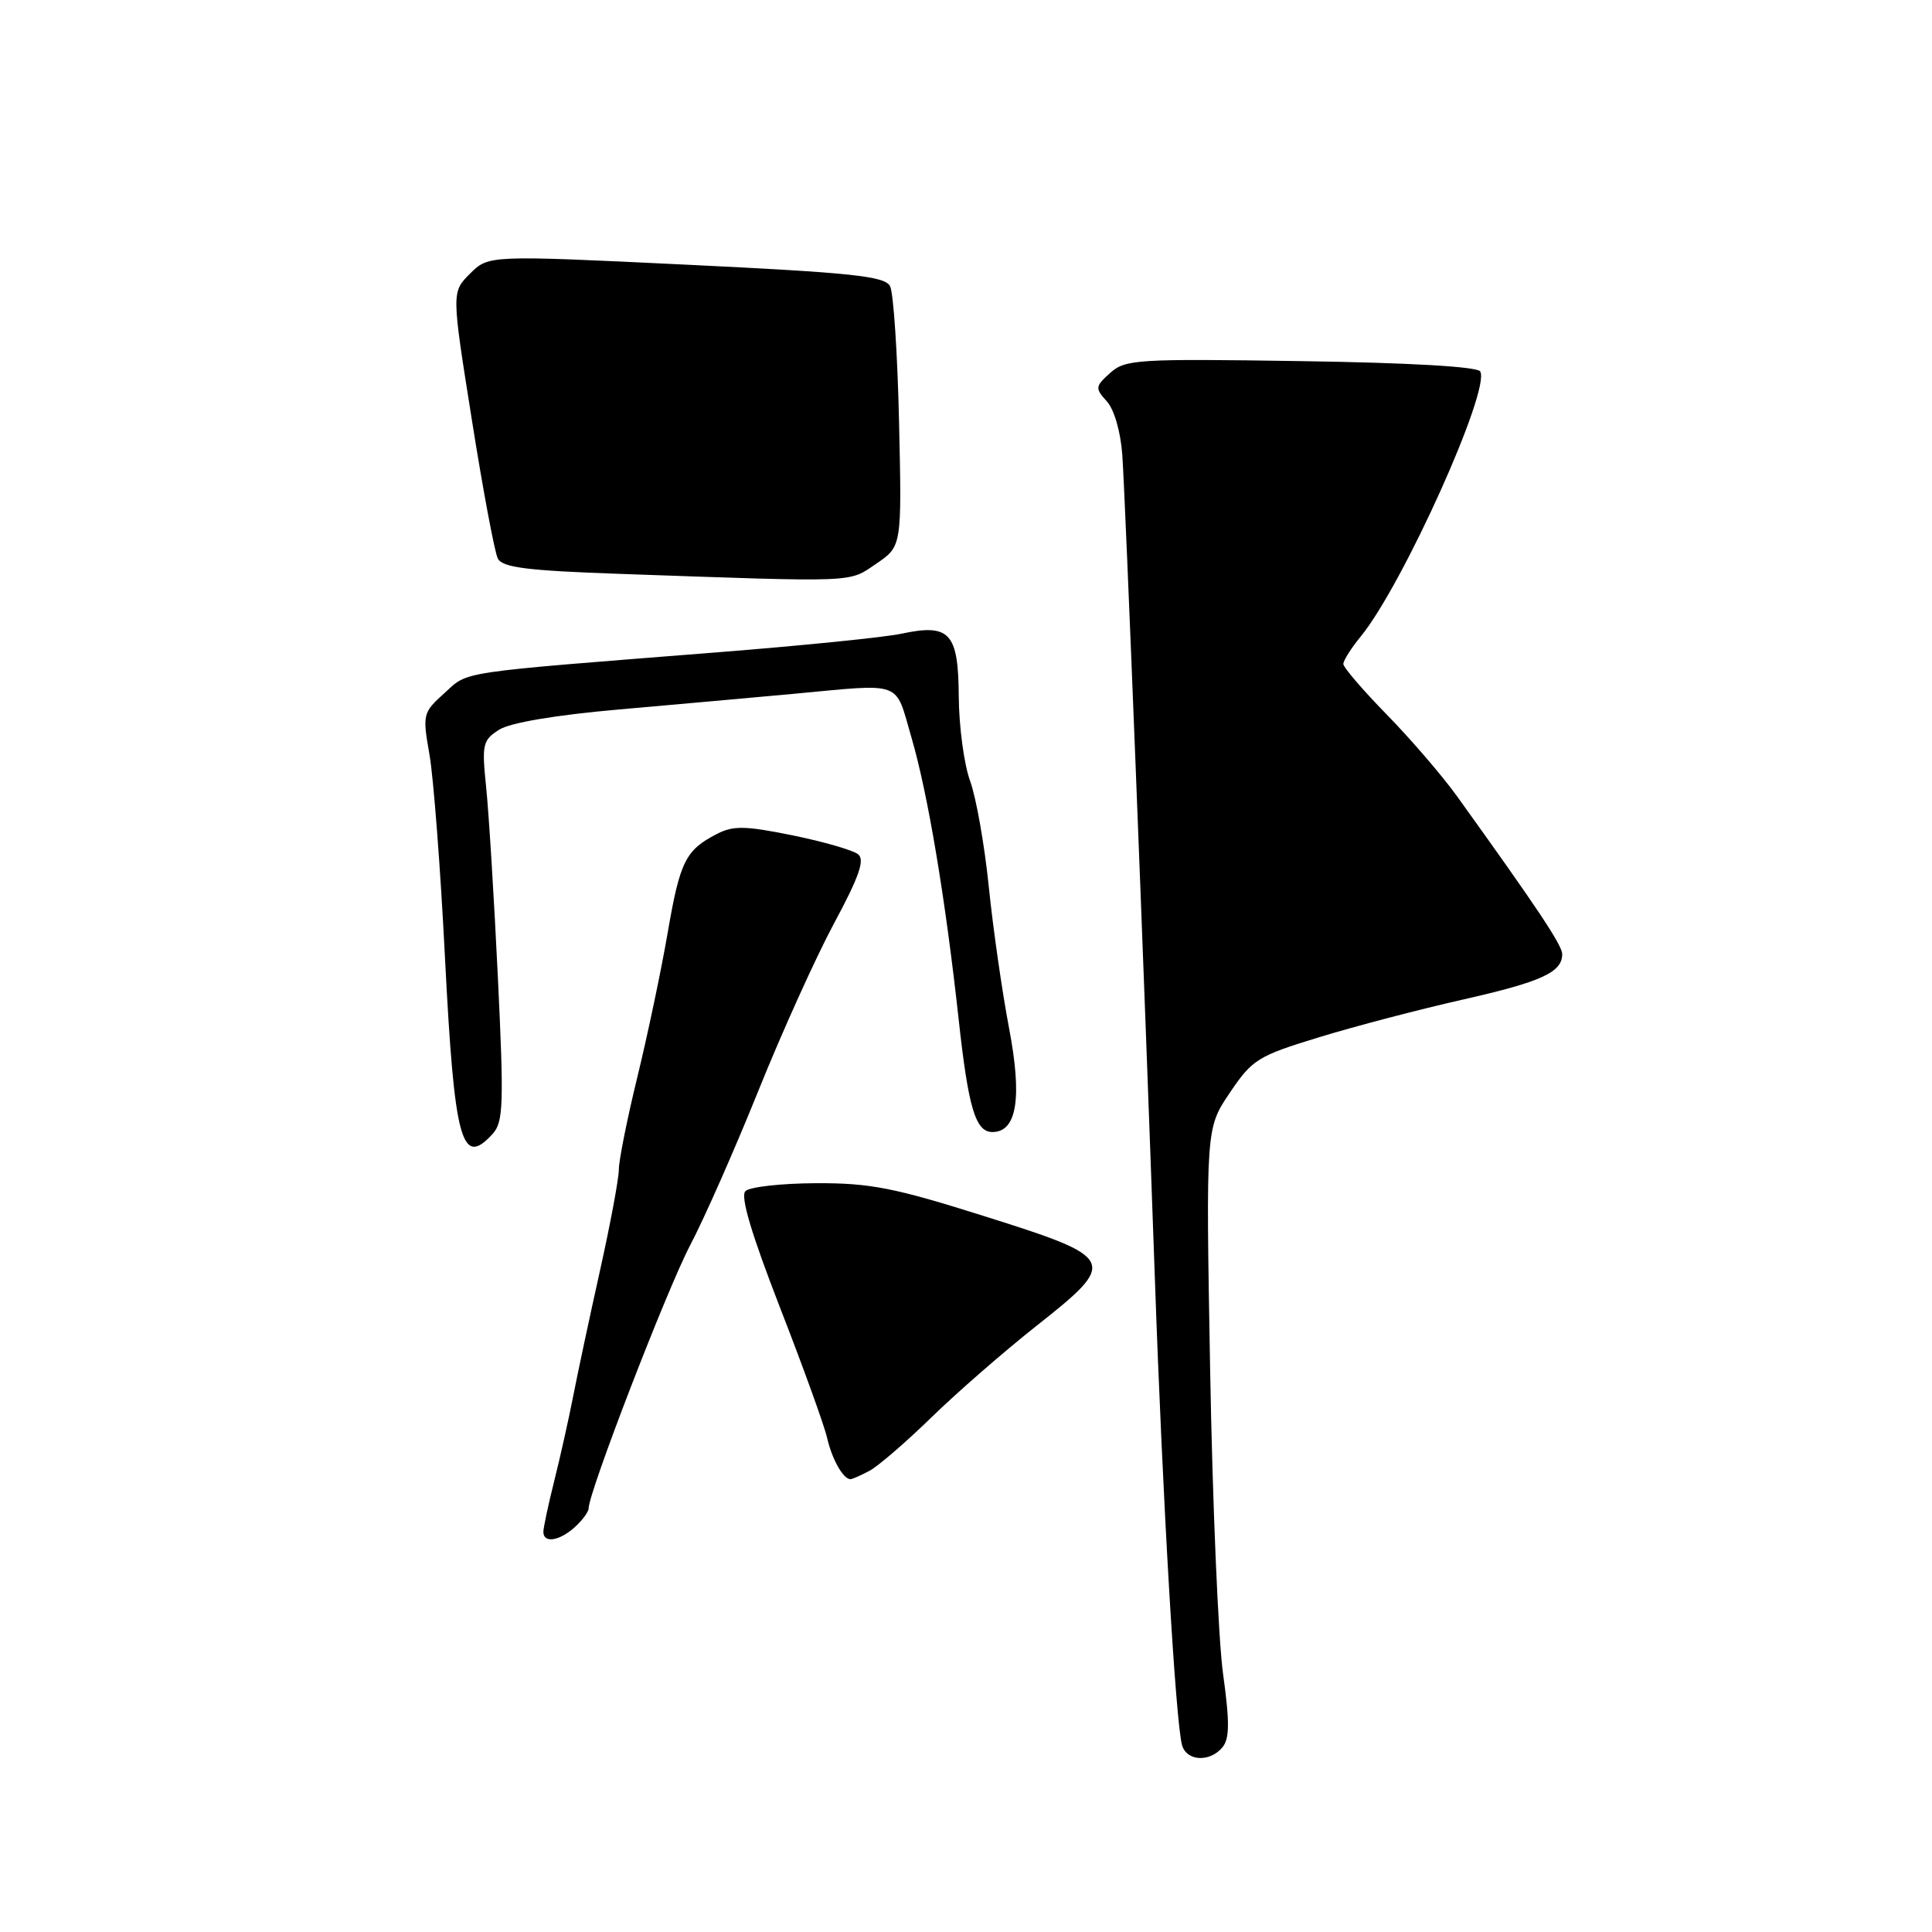 <?xml version="1.0" encoding="UTF-8" standalone="no"?>
<!DOCTYPE svg PUBLIC "-//W3C//DTD SVG 1.1//EN" "http://www.w3.org/Graphics/SVG/1.1/DTD/svg11.dtd" >
<svg xmlns="http://www.w3.org/2000/svg" xmlns:xlink="http://www.w3.org/1999/xlink" version="1.1" viewBox="0 0 256 256">
 <g >
 <path fill="currentColor"
d=" M 161.98 231.53 C 162.93 230.38 162.95 228.22 162.06 221.78 C 161.43 217.22 160.66 199.10 160.35 181.50 C 159.78 149.50 159.78 149.50 162.96 144.79 C 165.94 140.37 166.67 139.92 174.82 137.43 C 179.59 135.97 188.15 133.73 193.83 132.45 C 204.26 130.09 207.00 128.84 207.00 126.43 C 207.00 125.25 203.75 120.37 193.00 105.42 C 191.07 102.75 186.91 97.91 183.75 94.68 C 180.59 91.45 178.00 88.43 178.00 87.98 C 178.00 87.52 179.04 85.88 180.31 84.33 C 185.87 77.54 197.57 51.55 196.13 49.21 C 195.74 48.58 186.63 48.06 172.37 47.85 C 150.72 47.52 149.10 47.62 147.11 49.41 C 145.11 51.21 145.08 51.44 146.66 53.18 C 147.64 54.26 148.49 57.22 148.71 60.27 C 149.13 66.28 151.58 128.32 153.03 169.50 C 154.05 198.74 155.78 228.25 156.63 231.25 C 157.24 233.38 160.31 233.54 161.98 231.53 Z  M 76.17 202.35 C 77.18 201.43 78.00 200.31 78.00 199.85 C 78.00 197.73 88.39 170.82 91.45 165.00 C 93.33 161.43 97.40 152.20 100.50 144.50 C 103.60 136.80 108.11 126.83 110.52 122.34 C 113.83 116.19 114.62 113.93 113.71 113.20 C 113.04 112.66 109.14 111.53 105.03 110.69 C 98.71 109.41 97.17 109.38 94.96 110.52 C 90.84 112.65 90.10 114.13 88.47 123.60 C 87.63 128.49 85.83 137.06 84.47 142.64 C 83.11 148.21 82.00 153.76 82.00 154.96 C 82.00 156.16 80.88 162.17 79.51 168.32 C 78.14 174.47 76.54 181.97 75.95 185.00 C 75.36 188.03 74.23 193.08 73.44 196.23 C 72.65 199.39 72.00 202.43 72.00 202.98 C 72.00 204.53 74.12 204.20 76.17 202.35 Z  M 115.23 194.88 C 116.38 194.26 120.06 191.08 123.41 187.82 C 126.76 184.55 133.01 179.11 137.29 175.72 C 148.21 167.10 148.03 166.70 130.50 161.17 C 118.50 157.38 115.30 156.75 108.14 156.78 C 103.54 156.80 99.33 157.27 98.77 157.83 C 98.08 158.52 99.56 163.48 103.32 173.17 C 106.39 181.05 109.21 188.85 109.59 190.50 C 110.24 193.36 111.73 196.00 112.69 196.00 C 112.93 196.00 114.07 195.50 115.23 194.88 Z  M 65.29 150.23 C 66.70 148.67 66.78 146.31 65.97 129.48 C 65.47 119.04 64.77 107.73 64.42 104.34 C 63.83 98.62 63.95 98.08 66.14 96.69 C 67.61 95.76 73.60 94.75 82.00 94.01 C 89.42 93.36 99.78 92.43 105.00 91.95 C 119.89 90.57 118.53 90.07 120.78 97.75 C 122.95 105.19 125.25 118.89 127.02 135.00 C 128.31 146.82 129.26 150.00 131.50 150.00 C 134.75 150.00 135.47 145.48 133.70 136.20 C 132.79 131.42 131.58 123.00 131.02 117.50 C 130.46 112.00 129.35 105.70 128.55 103.50 C 127.74 101.30 127.07 96.25 127.04 92.29 C 126.99 83.84 125.86 82.60 119.44 83.97 C 117.27 84.44 106.28 85.55 95.00 86.44 C 60.09 89.20 62.15 88.89 58.89 91.84 C 56.02 94.43 55.97 94.65 56.91 100.00 C 57.44 103.03 58.37 115.11 58.96 126.86 C 60.21 151.31 61.15 154.80 65.29 150.23 Z  M 116.10 74.70 C 119.50 72.39 119.50 72.39 119.13 55.95 C 118.93 46.90 118.39 38.79 117.94 37.92 C 117.24 36.59 112.93 36.13 90.92 35.07 C 64.74 33.81 64.74 33.81 62.28 36.26 C 59.83 38.71 59.83 38.71 62.52 55.61 C 63.99 64.90 65.54 73.17 65.96 74.00 C 66.56 75.20 69.81 75.61 82.11 76.04 C 113.98 77.16 112.38 77.22 116.10 74.70 Z "/>
</g>
</svg>